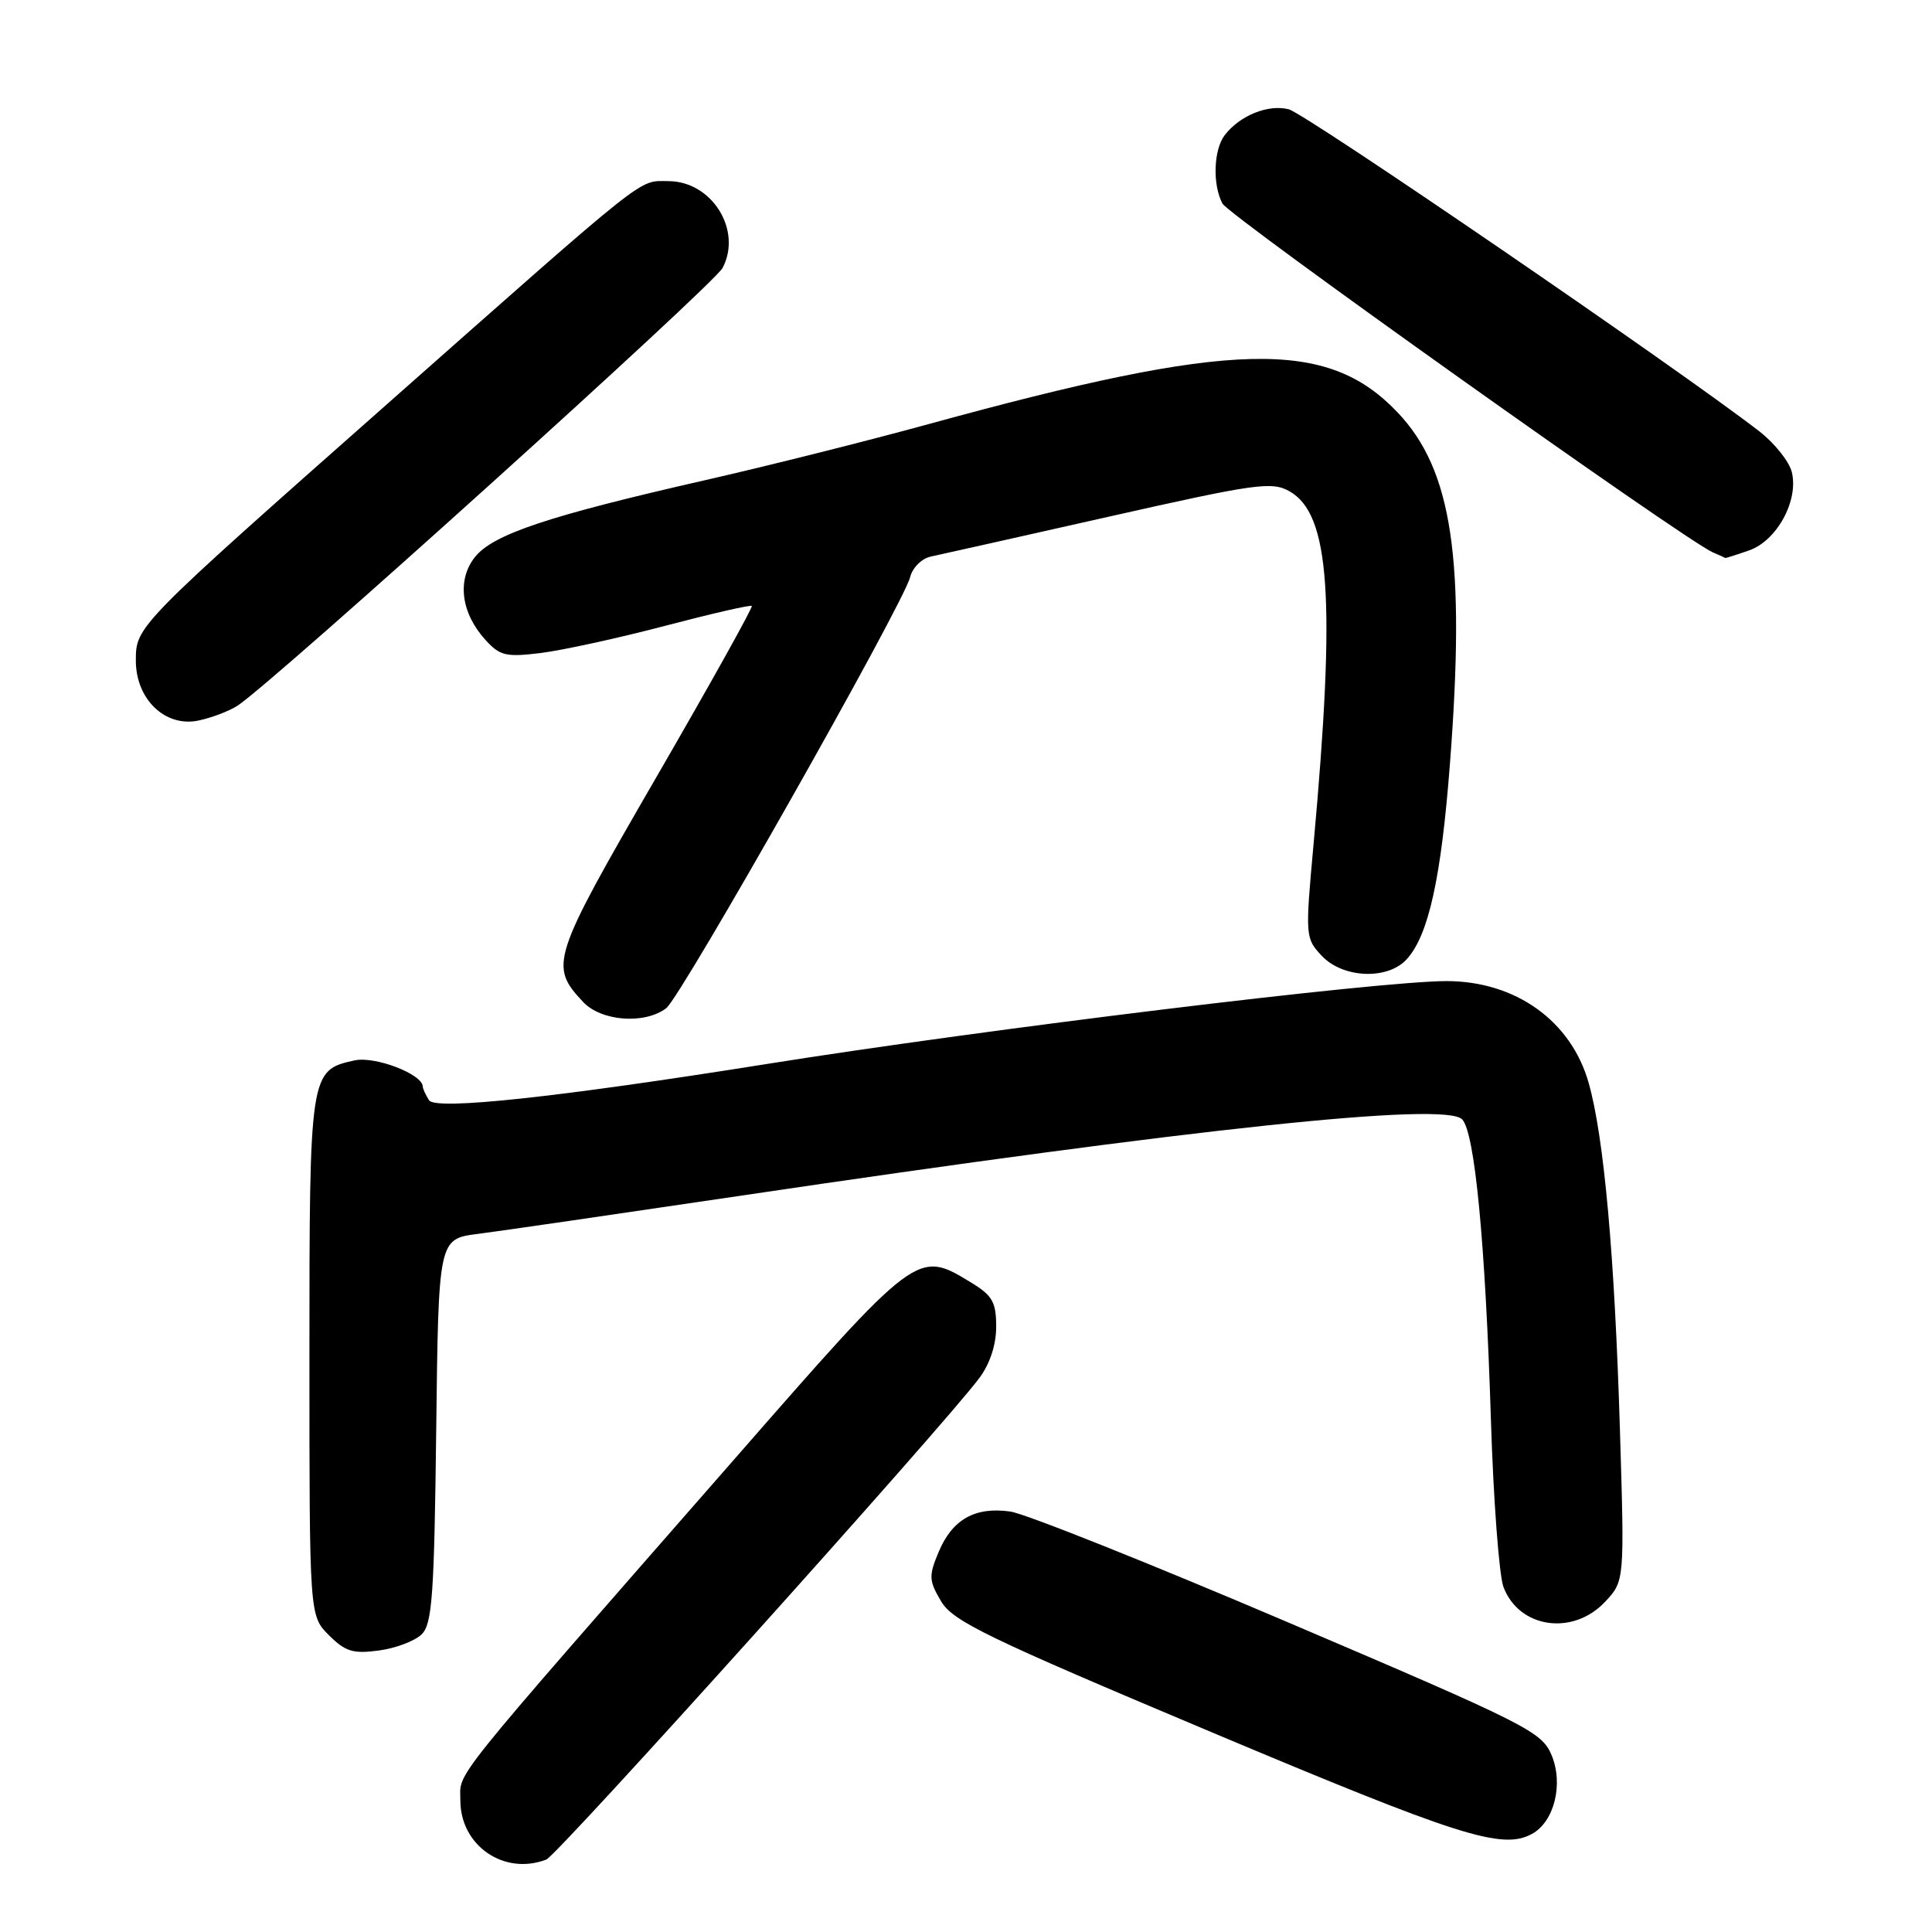 <?xml version="1.0" encoding="UTF-8" standalone="no"?>
<!DOCTYPE svg PUBLIC "-//W3C//DTD SVG 1.1//EN" "http://www.w3.org/Graphics/SVG/1.1/DTD/svg11.dtd" >
<svg xmlns="http://www.w3.org/2000/svg" xmlns:xlink="http://www.w3.org/1999/xlink" version="1.1" viewBox="0 0 256 256">
 <g >
 <path fill="currentColor"
d=" M 72.39 246.40 C 73.87 245.84 125.00 188.98 129.75 182.62 C 131.17 180.73 132.00 178.19 132.00 175.79 C 132.00 172.55 131.50 171.67 128.75 169.99 C 121.53 165.58 121.69 165.46 96.99 193.71 C 58.80 237.36 61.00 234.62 61.00 238.57 C 61.00 244.56 66.80 248.55 72.39 246.40 Z  M 202.96 243.02 C 205.94 241.43 207.20 236.41 205.59 232.56 C 204.30 229.47 202.39 228.50 170.86 215.05 C 152.51 207.22 135.88 200.58 133.89 200.29 C 129.20 199.62 126.18 201.32 124.37 205.66 C 123.04 208.83 123.08 209.44 124.70 212.18 C 126.27 214.83 130.77 217.00 160.50 229.51 C 193.37 243.34 199.01 245.14 202.96 243.02 Z  M 55.89 216.54 C 57.27 215.16 57.54 211.30 57.80 189.55 C 58.10 164.17 58.10 164.17 63.30 163.50 C 66.16 163.14 81.78 160.86 98.00 158.46 C 158.49 149.48 191.40 145.99 193.73 148.31 C 195.41 149.98 196.81 164.55 197.55 188.00 C 197.88 198.72 198.64 208.75 199.22 210.29 C 201.29 215.76 208.41 216.79 212.68 212.25 C 215.26 209.50 215.26 209.50 214.65 189.50 C 213.95 166.31 212.53 150.59 210.50 143.47 C 208.17 135.26 200.81 130.00 191.66 130.00 C 182.69 130.00 130.62 136.35 101.50 141.00 C 73.82 145.41 57.71 147.14 56.85 145.79 C 56.40 145.08 56.02 144.26 56.02 143.97 C 55.97 142.32 49.68 139.91 46.97 140.51 C 41.04 141.81 41.00 142.09 41.00 179.77 C 41.00 214.09 41.00 214.09 43.58 216.67 C 45.76 218.85 46.78 219.16 50.21 218.70 C 52.45 218.40 55.00 217.43 55.89 216.54 Z  M 88.28 133.59 C 90.26 132.08 119.70 80.06 120.60 76.47 C 120.91 75.22 122.14 74.00 123.33 73.75 C 124.52 73.50 135.13 71.12 146.89 68.47 C 166.40 64.07 168.51 63.78 170.85 65.09 C 176.24 68.11 177.01 79.38 174.05 111.90 C 172.94 124.07 172.96 124.33 175.14 126.65 C 177.95 129.64 183.90 129.88 186.41 127.09 C 189.29 123.92 190.96 116.37 192.12 101.26 C 194.21 74.14 192.45 62.30 185.20 54.66 C 175.85 44.80 163.43 45.11 123.10 56.18 C 115.07 58.39 101.75 61.73 93.50 63.61 C 72.55 68.38 65.30 70.81 62.91 73.84 C 60.52 76.88 61.10 81.28 64.36 84.83 C 66.26 86.91 67.08 87.09 71.70 86.52 C 74.56 86.16 81.95 84.55 88.11 82.93 C 94.28 81.31 99.46 80.12 99.62 80.29 C 99.79 80.46 94.08 90.70 86.93 103.05 C 73.05 127.04 72.76 127.94 77.25 132.75 C 79.66 135.33 85.40 135.77 88.28 133.59 Z  M 31.50 93.49 C 36.31 90.32 94.59 37.73 95.75 35.50 C 98.38 30.48 94.32 24.00 88.54 24.00 C 84.51 24.00 86.38 22.52 51.50 53.36 C 18.04 82.94 18.00 82.98 18.00 87.53 C 18.00 92.66 21.89 96.39 26.28 95.48 C 28.05 95.11 30.40 94.21 31.50 93.49 Z  M 231.77 72.93 C 235.46 71.64 238.36 66.30 237.42 62.54 C 237.07 61.14 235.14 58.73 233.14 57.17 C 222.57 48.98 172.97 15.03 170.76 14.48 C 168.02 13.79 164.29 15.30 162.28 17.91 C 160.80 19.85 160.65 24.47 161.98 26.97 C 162.87 28.63 223.22 71.56 226.94 73.18 C 227.80 73.55 228.55 73.89 228.60 73.93 C 228.66 73.97 230.08 73.52 231.77 72.93 Z "/>
</g>
</svg>